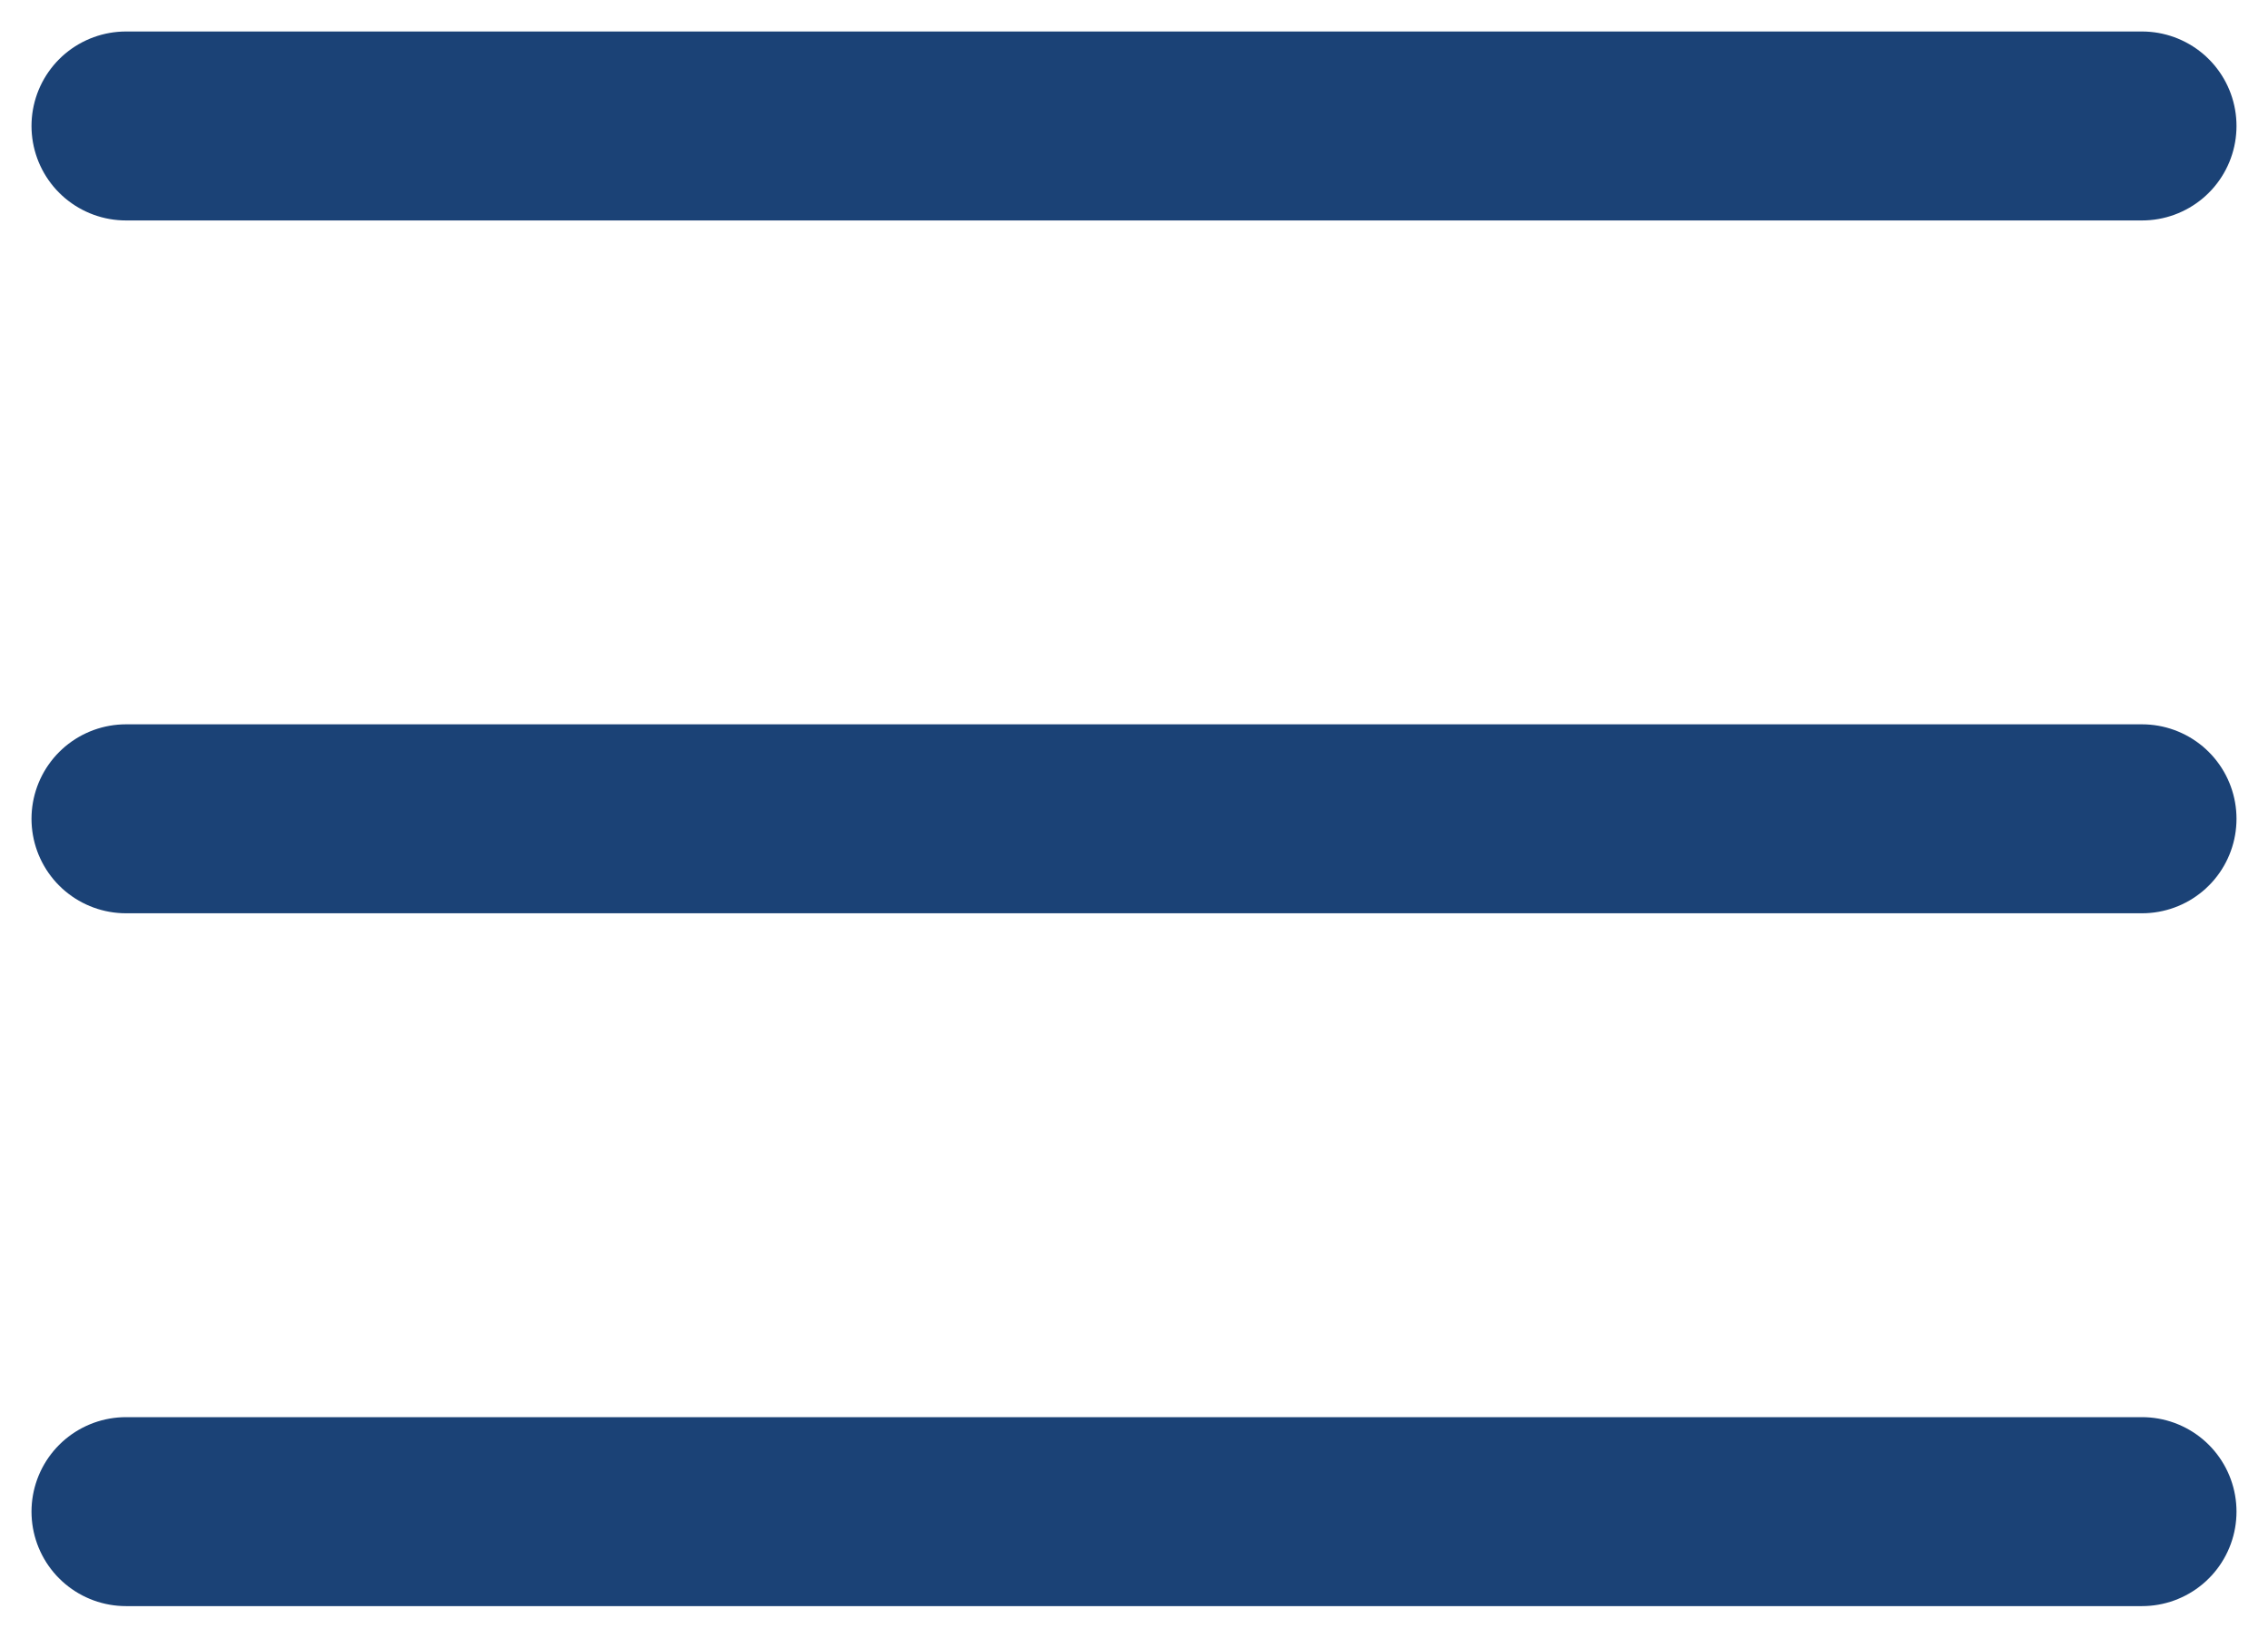 <svg width="36" height="26" viewBox="0 0 36 26" fill="none" xmlns="http://www.w3.org/2000/svg">
<path d="M2 2H34" stroke="#1B4276" stroke-width="3" stroke-linecap="round"/>
<path d="M2 13H34" stroke="#1B4276" stroke-width="3" stroke-linecap="round"/>
<path d="M2 24H34" stroke="#1B4276" stroke-width="3" stroke-linecap="round"/>
</svg>
